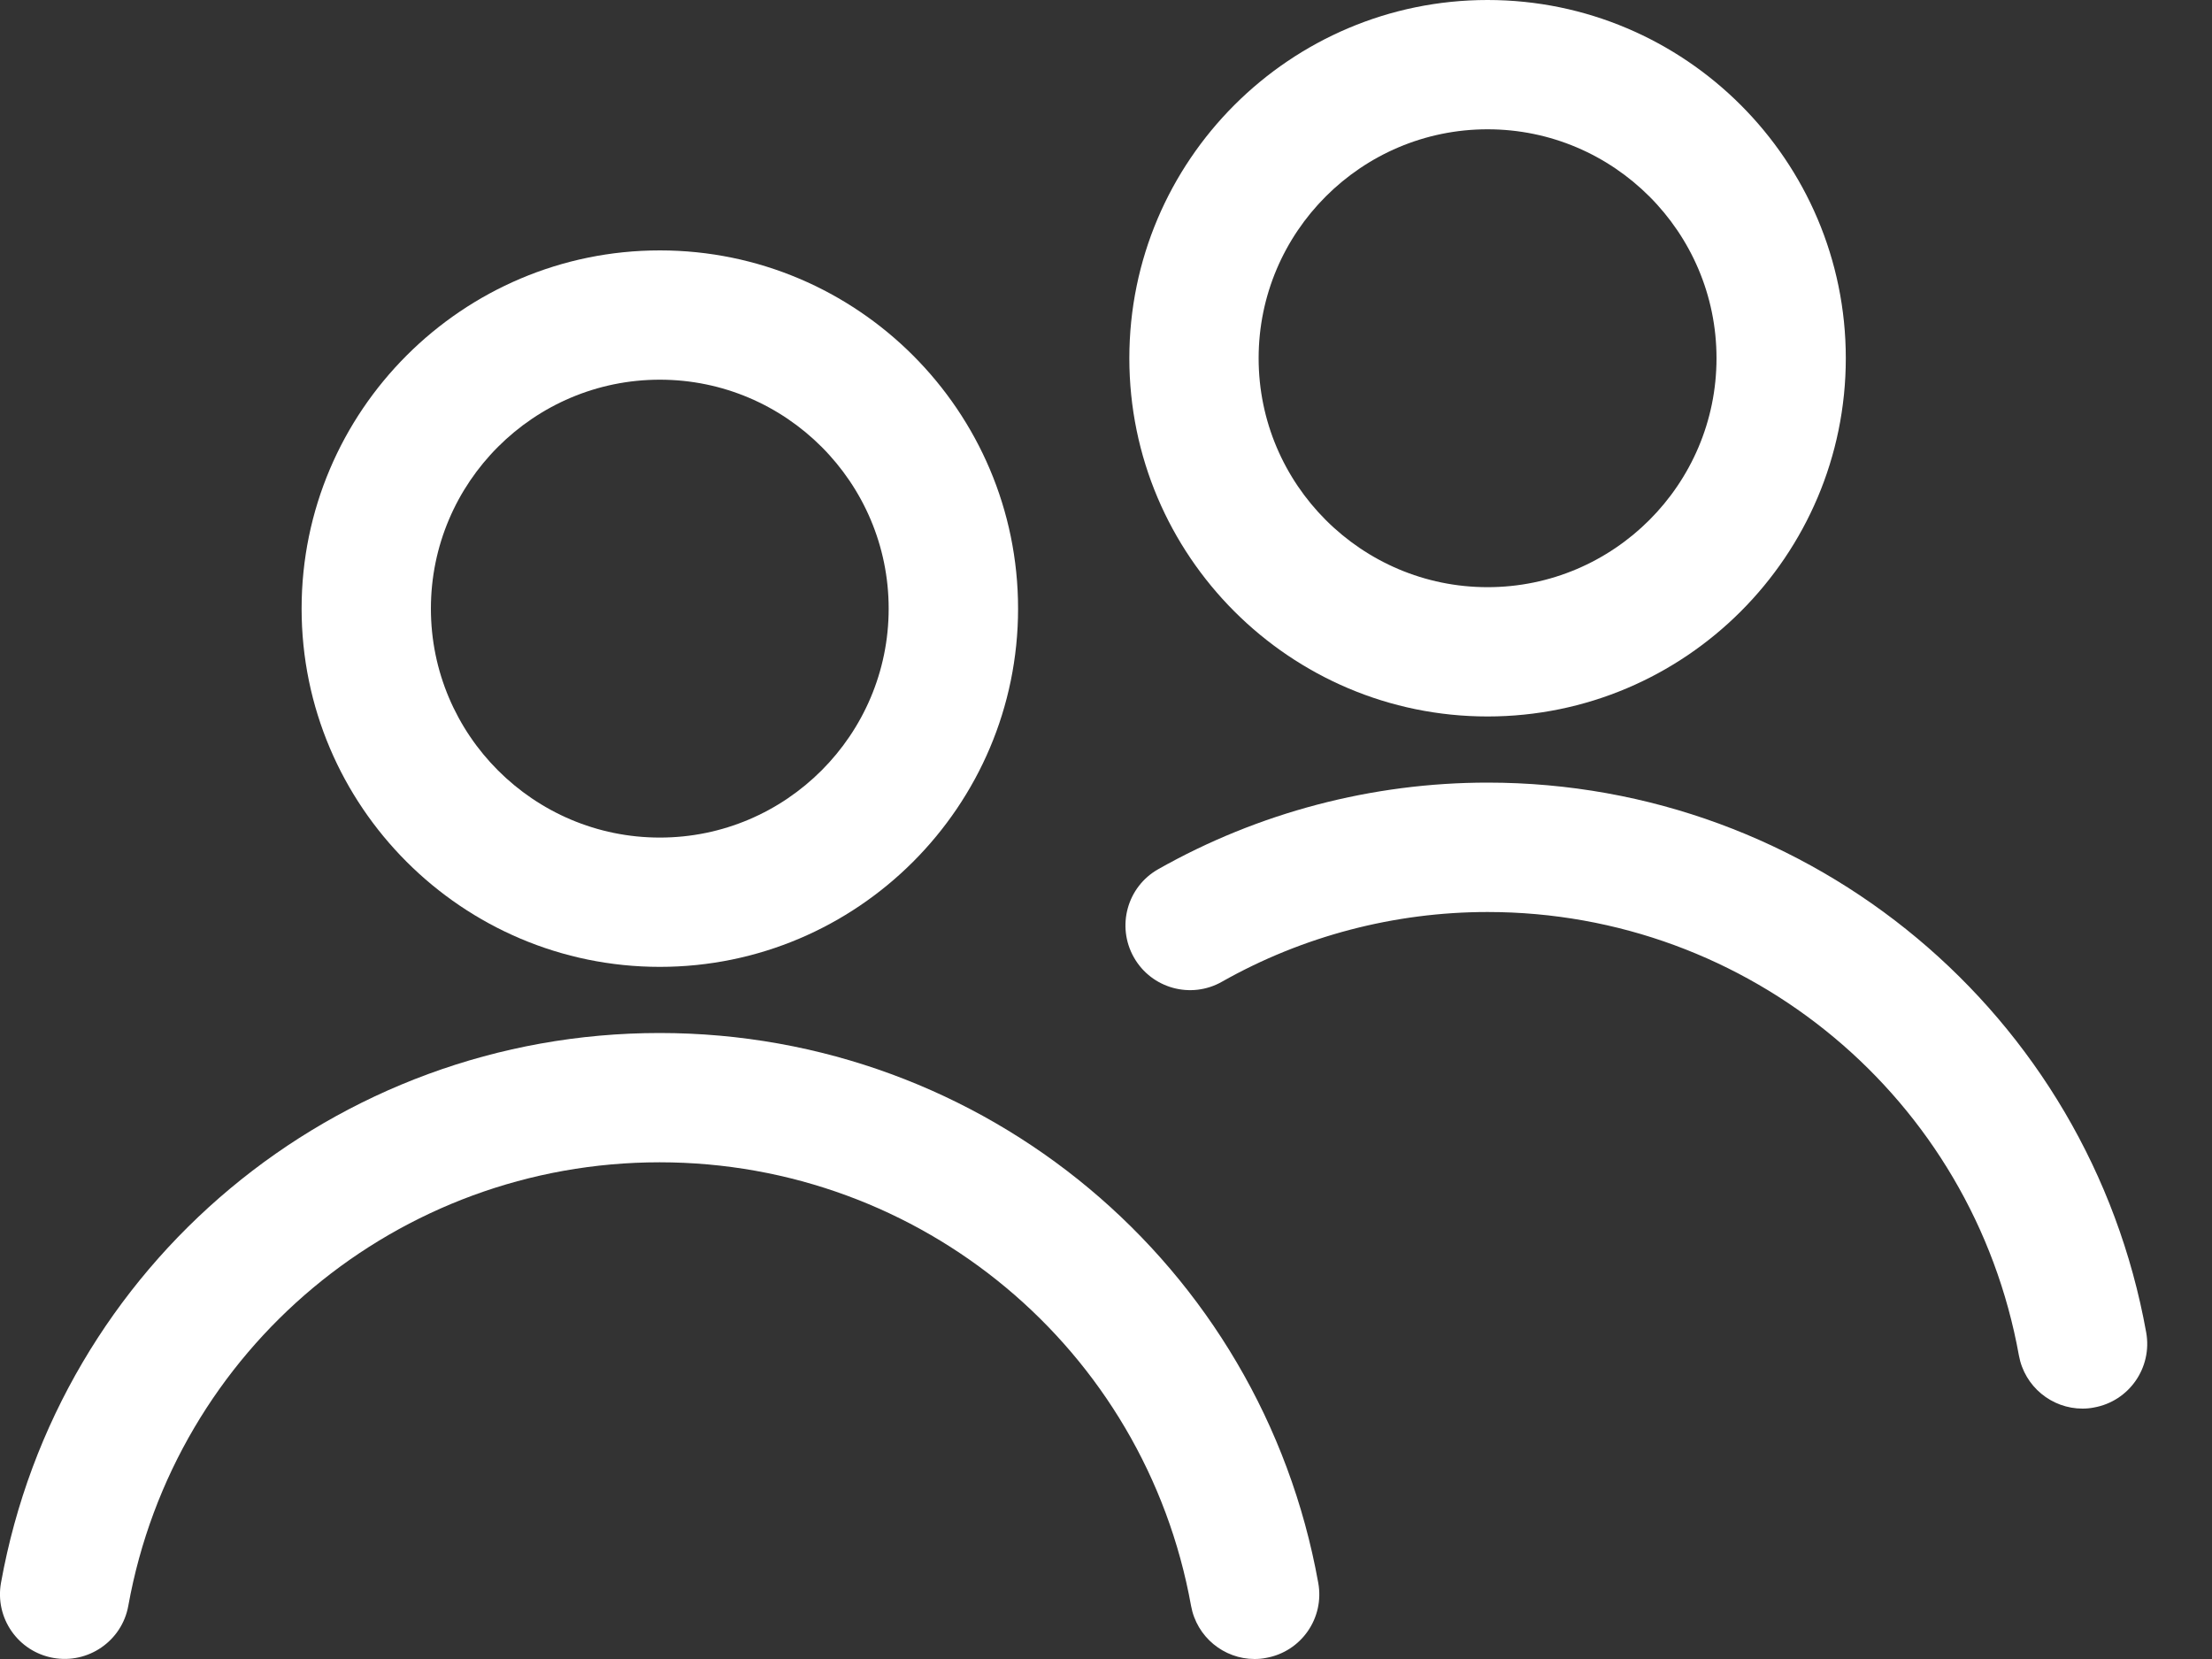 <svg width="20" height="15" viewBox="0 0 20 15" fill="none" xmlns="http://www.w3.org/2000/svg">
<rect x="0" y="0" width="20" height="15" fill="#333333" stroke="none"/>
<path d="M5.966 8.742C7.752 8.742 9.205 7.289 9.205 5.503C9.205 3.717 7.752 2.264 5.966 2.264C4.18 2.264 2.727 3.717 2.727 5.503C2.727 7.289 4.18 8.742 5.966 8.742ZM5.966 3.433C7.107 3.433 8.035 4.362 8.035 5.503C8.035 6.644 7.107 7.573 5.966 7.573C4.824 7.573 3.896 6.644 3.896 5.503C3.896 4.362 4.824 3.433 5.966 3.433Z" fill="white"/>
<path d="M0.481 14.99C0.798 15.047 1.103 14.836 1.16 14.519C1.579 12.195 3.599 10.509 5.964 10.509C8.33 10.509 10.35 12.195 10.769 14.519C10.82 14.801 11.066 15 11.343 15C11.378 15 11.413 14.997 11.448 14.99C11.766 14.933 11.977 14.629 11.919 14.311C11.401 11.431 8.896 9.34 5.964 9.34C3.033 9.34 0.528 11.431 0.009 14.311C-0.048 14.629 0.163 14.933 0.481 14.99Z" fill="white"/>
<path d="M13.45 6.478C15.236 6.478 16.689 5.025 16.689 3.239C16.689 1.453 15.236 0 13.45 0C11.664 0 10.211 1.453 10.211 3.239C10.211 5.025 11.664 6.478 13.45 6.478ZM13.45 1.169C14.591 1.169 15.52 2.098 15.52 3.239C15.52 4.38 14.591 5.309 13.45 5.309C12.309 5.309 11.38 4.38 11.38 3.239C11.38 2.098 12.309 1.169 13.45 1.169Z" fill="white"/>
<path d="M11.049 8.876C11.777 8.464 12.608 8.246 13.45 8.246C15.815 8.246 17.835 9.932 18.254 12.255C18.305 12.537 18.551 12.736 18.829 12.736C18.863 12.736 18.898 12.733 18.933 12.726C19.251 12.669 19.462 12.365 19.405 12.047C18.886 9.167 16.381 7.076 13.45 7.076C12.406 7.076 11.377 7.347 10.472 7.859C10.191 8.018 10.093 8.375 10.252 8.656C10.411 8.937 10.768 9.036 11.049 8.876Z" fill="white"/>
</svg>
